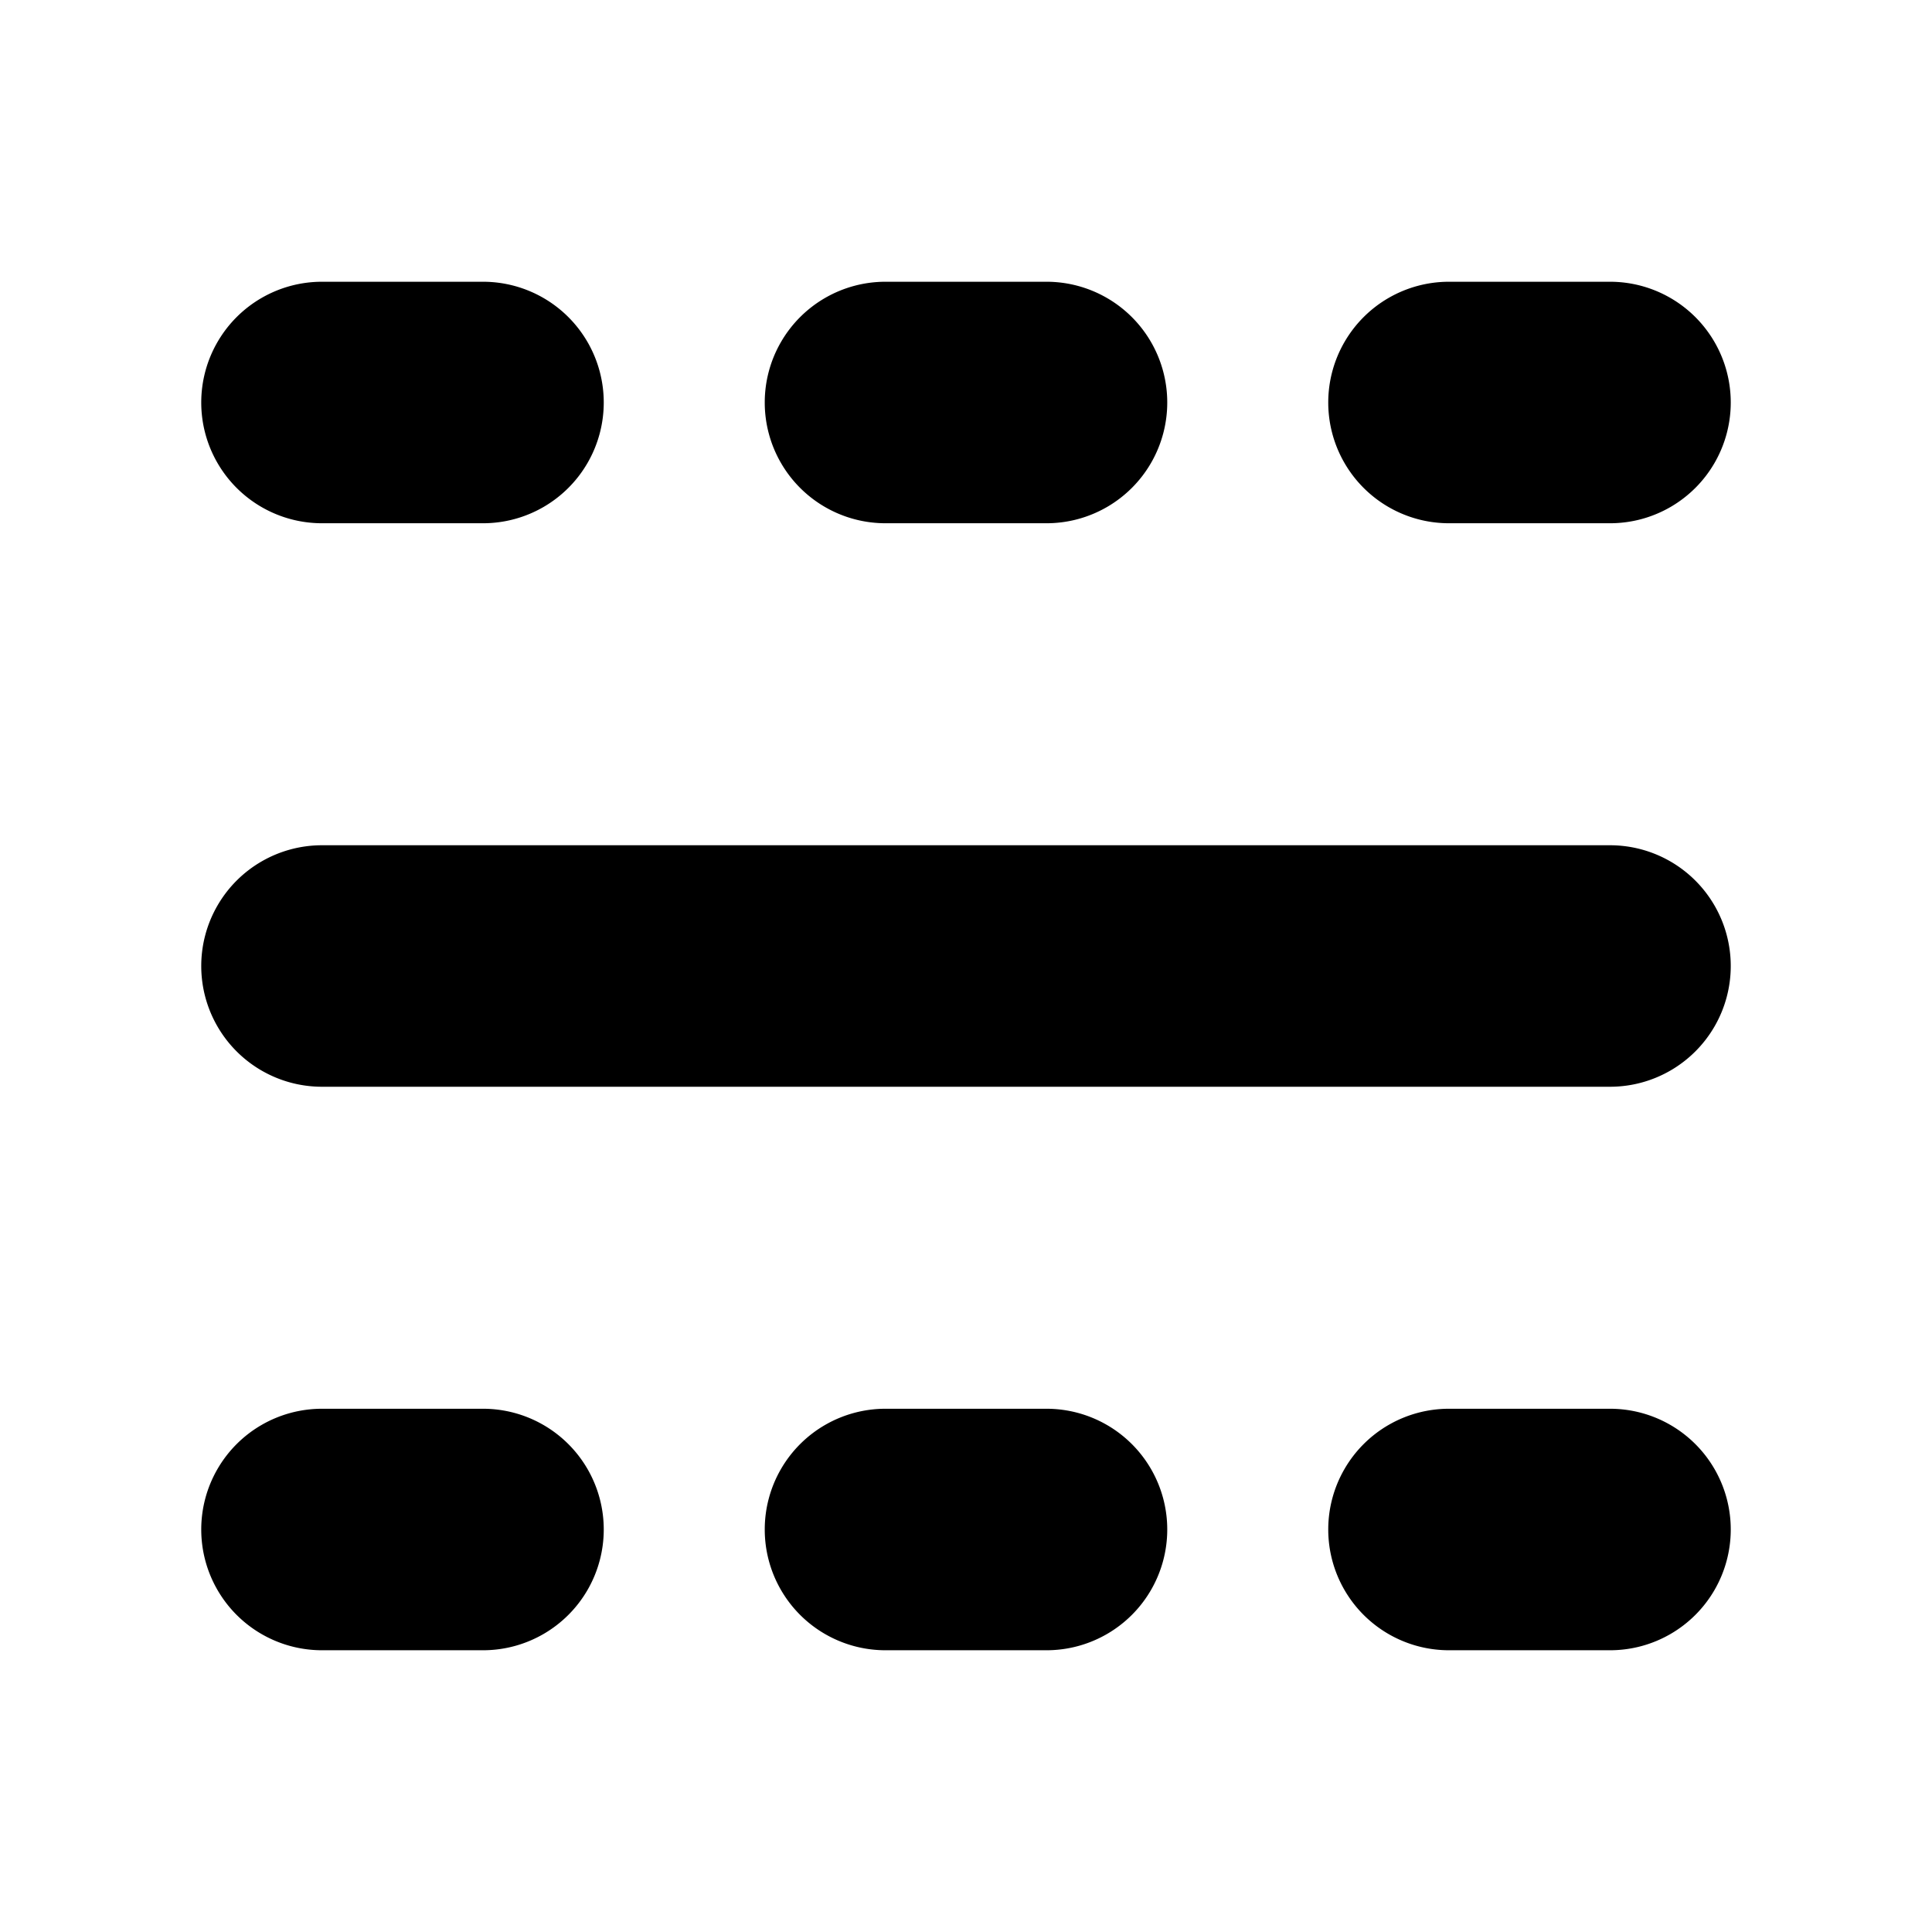 <svg xmlns="http://www.w3.org/2000/svg" width="1em" height="1em" viewBox="0 0 24 24"><g fill="none"><path d="m12.593 23.258l-.011.002l-.071.035l-.02.004l-.014-.004l-.071-.035q-.016-.005-.024.005l-.004.01l-.017.428l.005.02l.01.013l.104.074l.015.004l.012-.004l.104-.074l.012-.016l.004-.017l-.017-.427q-.004-.016-.017-.018m.265-.113l-.013.002l-.185.093l-.01.01l-.003.011l.018.43l.005.012l.008.007l.201.093q.019.005.029-.008l.004-.014l-.034-.614q-.005-.018-.02-.022m-.715.002a.02.02 0 0 0-.027.006l-.006.014l-.034.614q.001.018.017.024l.015-.002l.201-.093l.01-.008l.004-.011l.017-.43l-.003-.012l-.01-.01z"/><path fill="currentColor" d="M6 17.5a1.5 1.5 0 0 1 0 3H4a1.5 1.5 0 0 1 0-3zm7 0a1.5 1.5 0 0 1 0 3h-2a1.5 1.5 0 0 1 0-3zm7 0a1.5 1.5 0 0 1 0 3h-2a1.5 1.5 0 0 1 0-3zm0-7a1.5 1.5 0 0 1 0 3H4a1.5 1.5 0 0 1 0-3Zm-14-7a1.5 1.5 0 1 1 0 3H4a1.5 1.5 0 1 1 0-3zm7 0a1.5 1.5 0 0 1 0 3h-2a1.5 1.5 0 0 1 0-3Zm7 0a1.5 1.5 0 0 1 0 3h-2a1.5 1.5 0 0 1 0-3Z"/></g></svg>